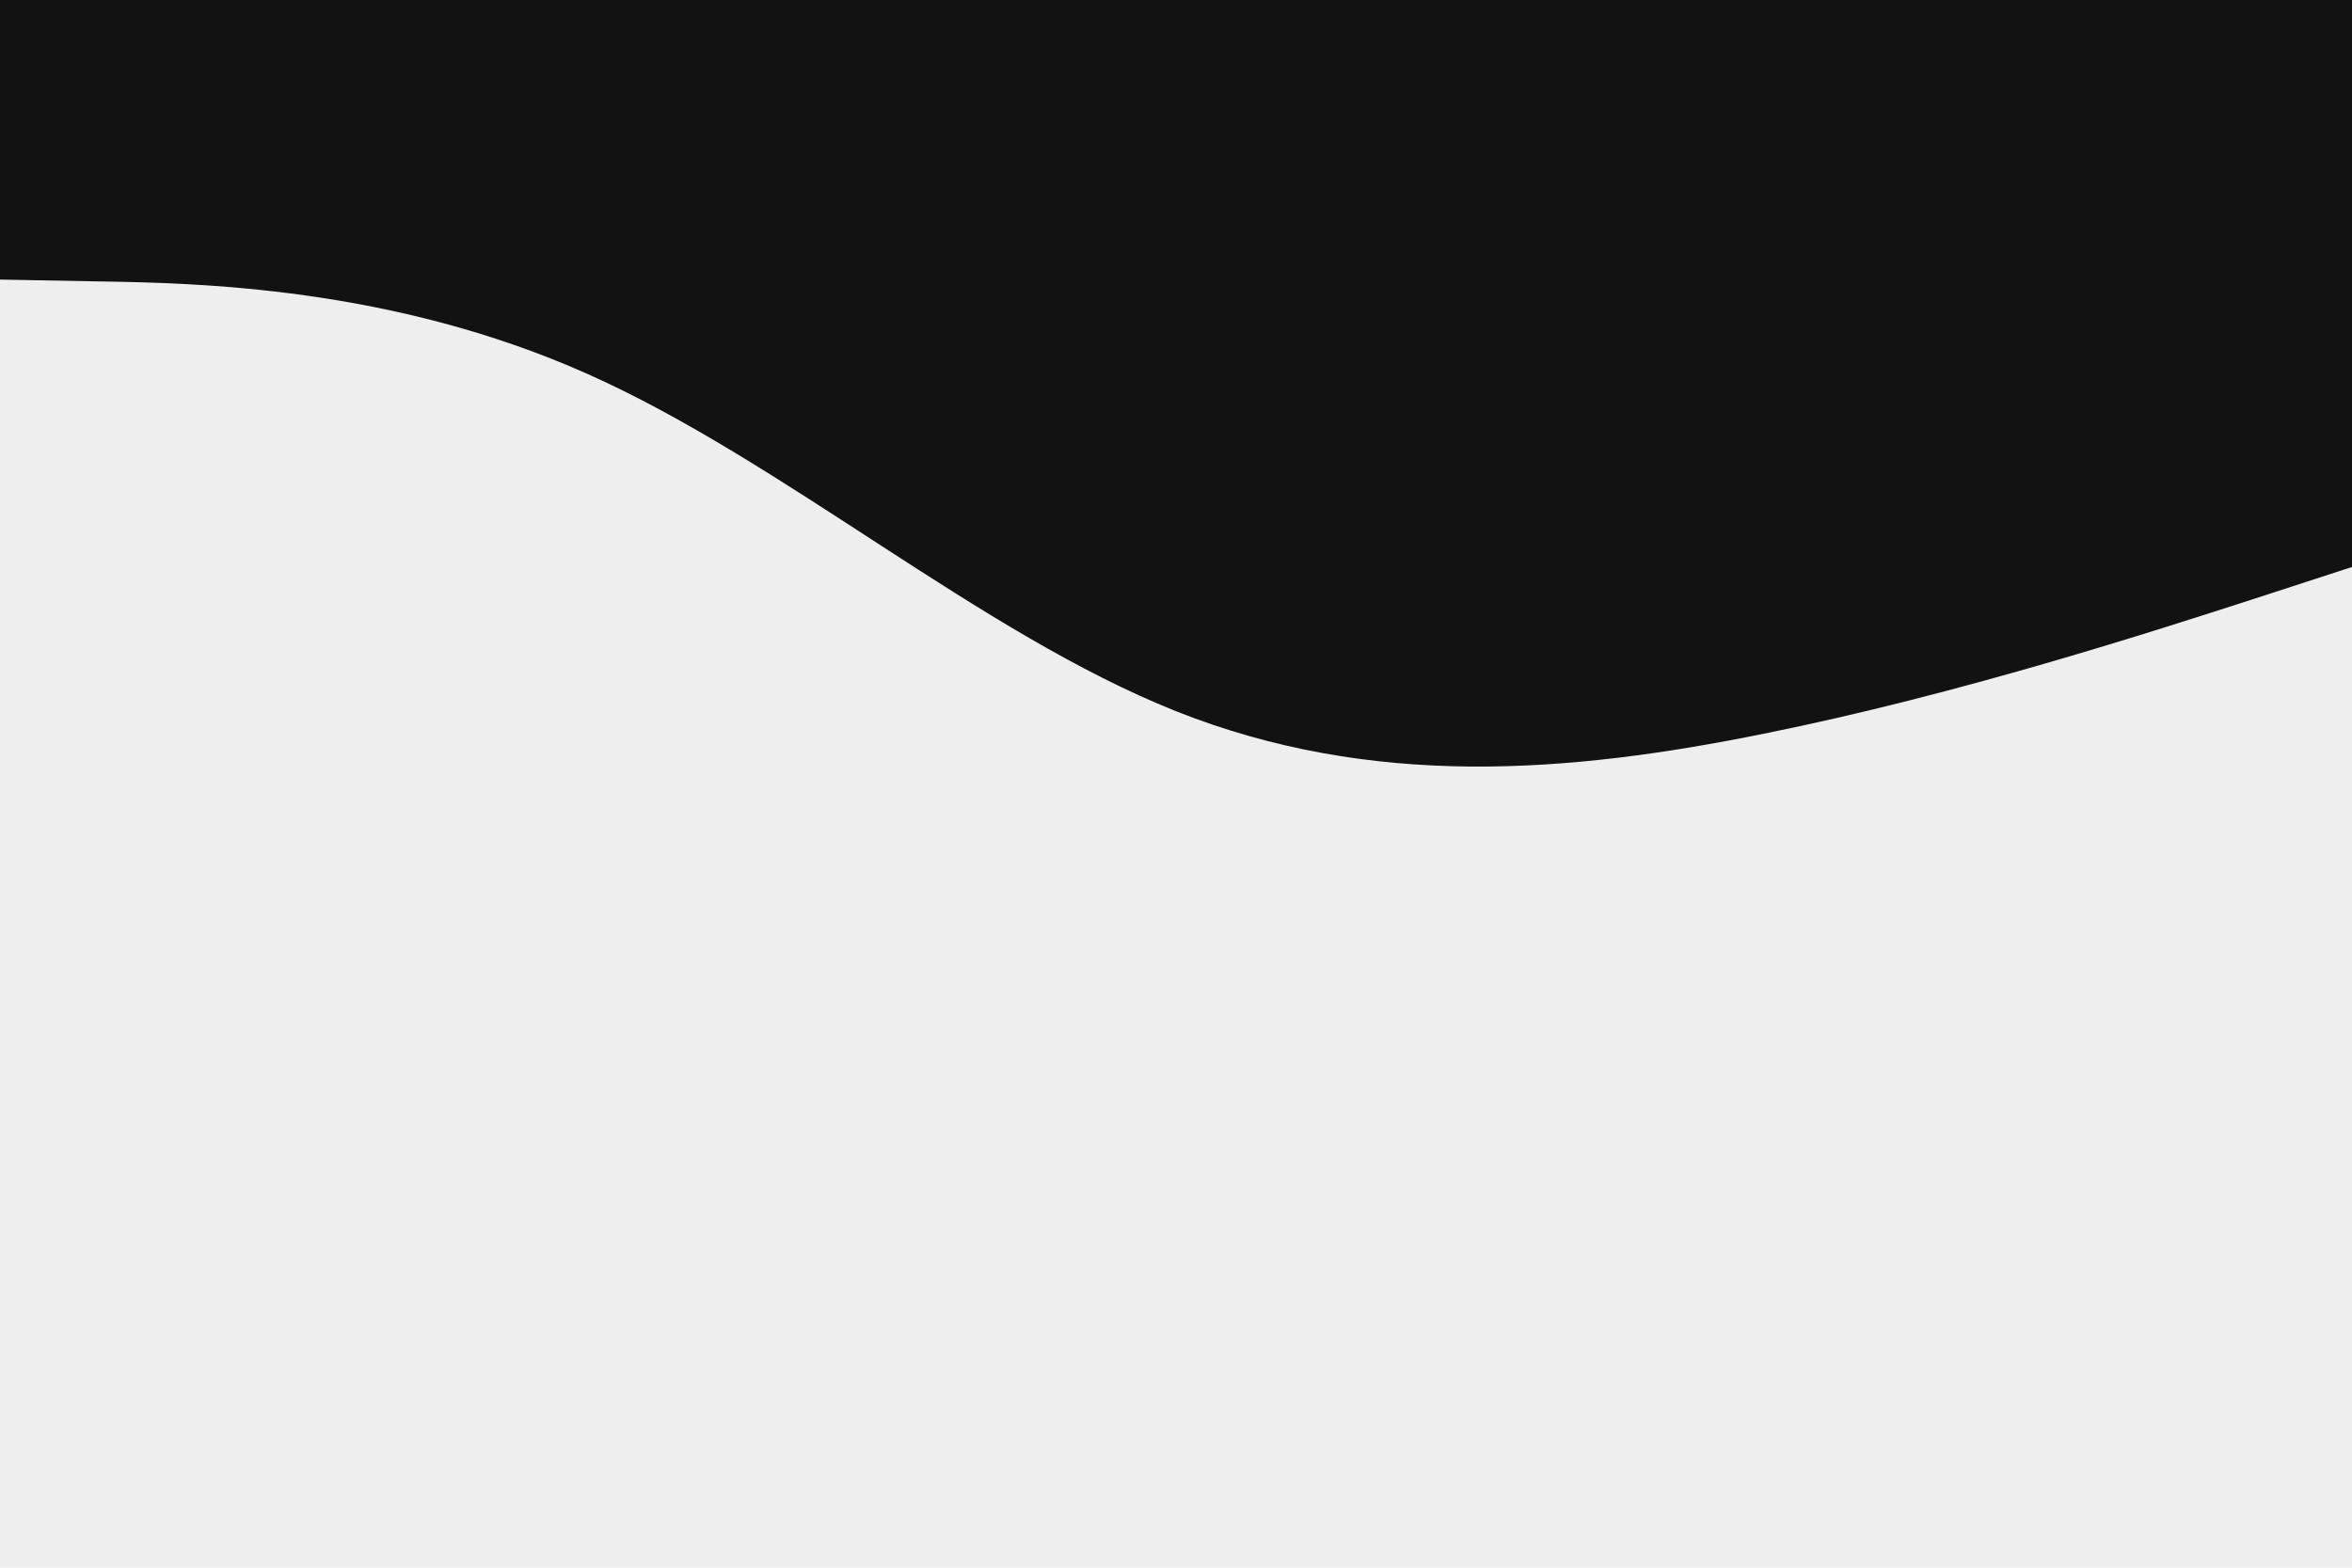 <svg id="visual" viewBox="0 0 900 600" width="900" height="600" xmlns="http://www.w3.org/2000/svg" xmlns:xlink="http://www.w3.org/1999/xlink" version="1.1"><rect x="0" y="0" width="900" height="600" fill="#eee"></rect><path d="M0 107L37.5 107.7C75 108.3 150 109.7 225 143.2C300 176.7 375 242.3 450 272.2C525 302 600 296 675 280.8C750 265.7 825 241.3 862.5 229.2L900 217L900 0L862.5 0C825 0 750 0 675 0C600 0 525 0 450 0C375 0 300 0 225 0C150 0 75 0 37.5 0L0 0Z" fill="#121212" stroke-linecap="round" stroke-linejoin="miter"></path></svg>